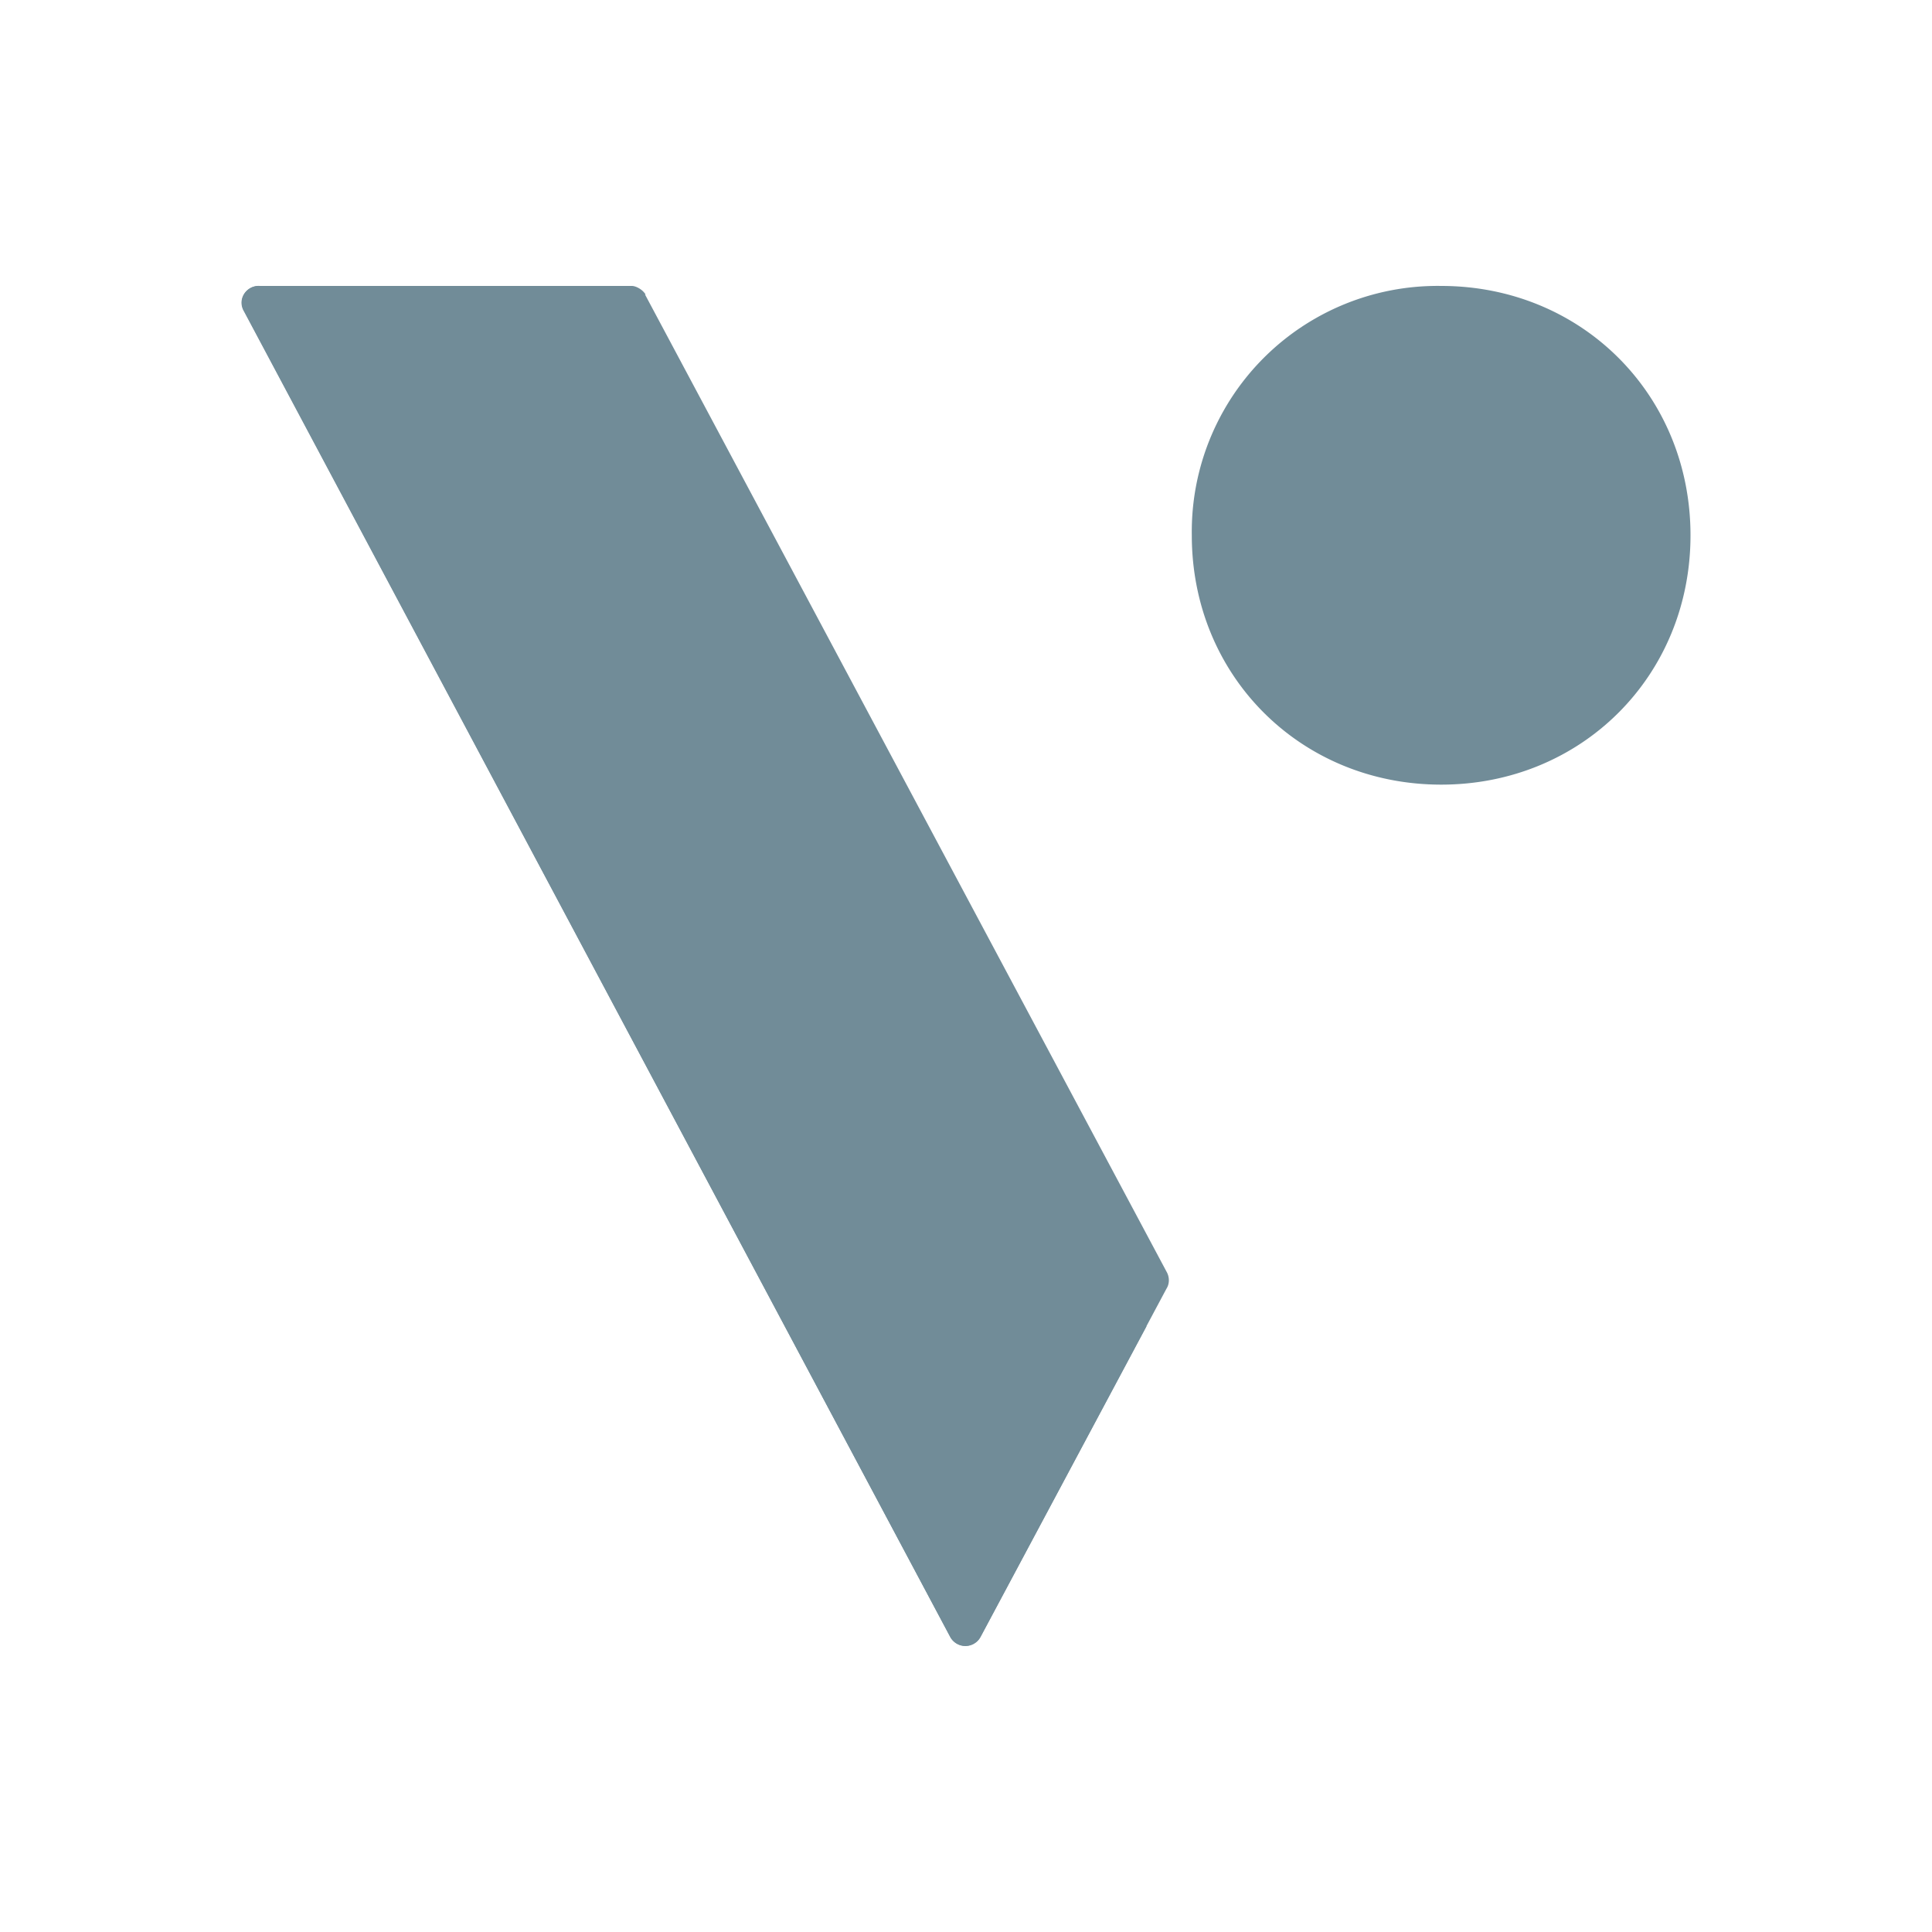<svg xmlns="http://www.w3.org/2000/svg" xmlns:xlink="http://www.w3.org/1999/xlink" width="24" height="24" viewBox="0 0 24 24"><g fill="#718C98"><path d="M17.903 3.552a3.053 3.053 0 0 0-3.098 3.098c0 1.75 1.357 3.097 3.098 3.097S21 8.4 21 6.65c0-1.752-1.357-3.098-3.097-3.098m-9.89.107l6.477 12.136c.04.068.04.152 0 .214l-2.31 4.325a.215.215 0 0 1-.376 0L3.035 3.868a.208.208 0 0 1 .192-.316H7.85c.045 0 .13.04.17.107z"/><path d="M6.904 8.913a55 55 0 0 1-3.683-5.361c-.169 0-.276.169-.191.315l8.774 16.467a.213.213 0 0 0 .377 0l2.061-3.858A44 44 0 0 1 6.91 8.913z"/></g></svg>